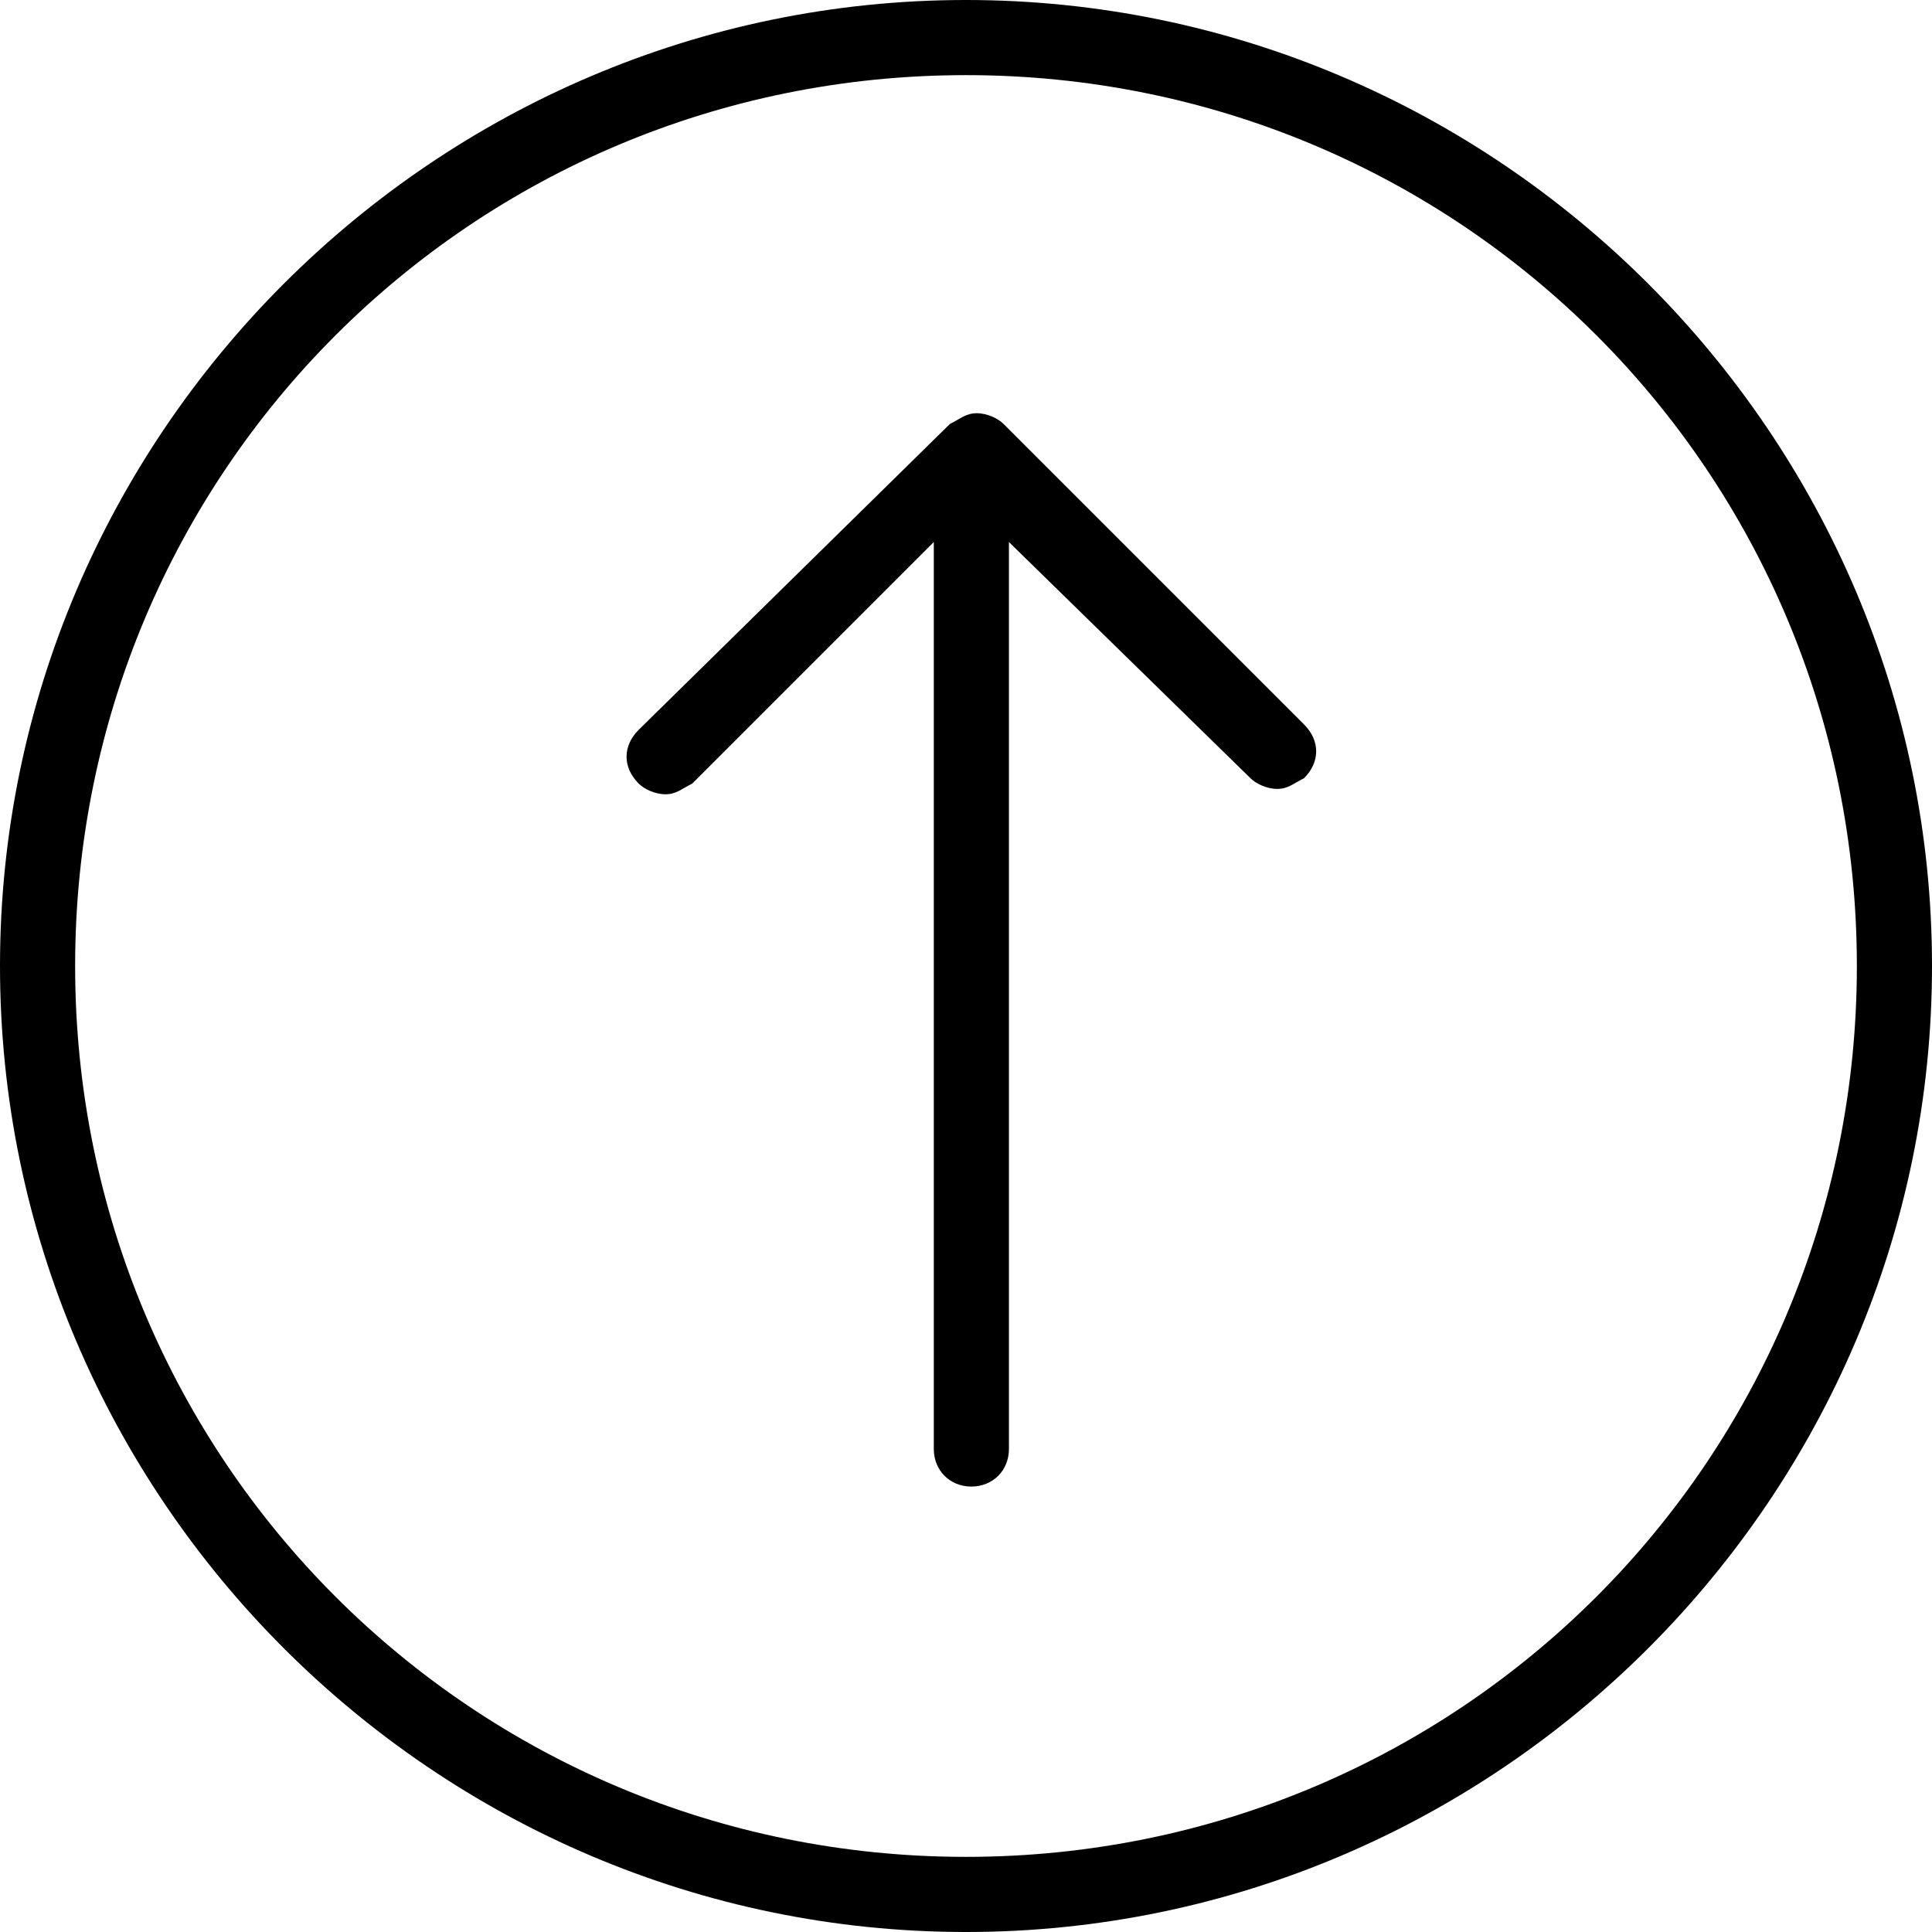 <?xml version="1.0" encoding="utf-8"?>
<!-- Generator: Adobe Illustrator 21.0.0, SVG Export Plug-In . SVG Version: 6.00 Build 0)  -->
<svg version="1.1" id="Layer_1" xmlns="http://www.w3.org/2000/svg" xmlns:xlink="http://www.w3.org/1999/xlink" x="0px" y="0px"
	 viewBox="0 0 36 36" style="enable-background:new 0 0 36 36;" xml:space="preserve">
<style type="text/css">
	.st0{fill:#000;}
</style>
<g>
	<g>
		<path class="st0" d="M0,18c0,9.9,8.1,18,18,18s18-8.1,18-18S27.9,0,18,0S0,8.1,0,18z M34.6,18c0,9.2-7.4,16.6-16.6,16.6
			S1.4,27.2,1.4,18C1.4,8.8,8.8,1.4,18,1.4S34.6,8.8,34.6,18z M11.9,13.6c-0.3,0.3-0.3,0.7,0,1c0.1,0.1,0.3,0.2,0.5,0.2
			c0.2,0,0.3-0.1,0.5-0.2l4.5-4.5v16.9c0,0.4,0.3,0.7,0.7,0.7c0.4,0,0.7-0.3,0.7-0.7V10.1l4.5,4.4c0.1,0.1,0.3,0.2,0.5,0.2
			s0.3-0.1,0.5-0.2c0.3-0.3,0.3-0.7,0-1l-5.6-5.6c-0.1-0.1-0.3-0.2-0.5-0.2c-0.2,0-0.3,0.1-0.5,0.2L11.9,13.6z"/>
	</g>
</g>
</svg>
